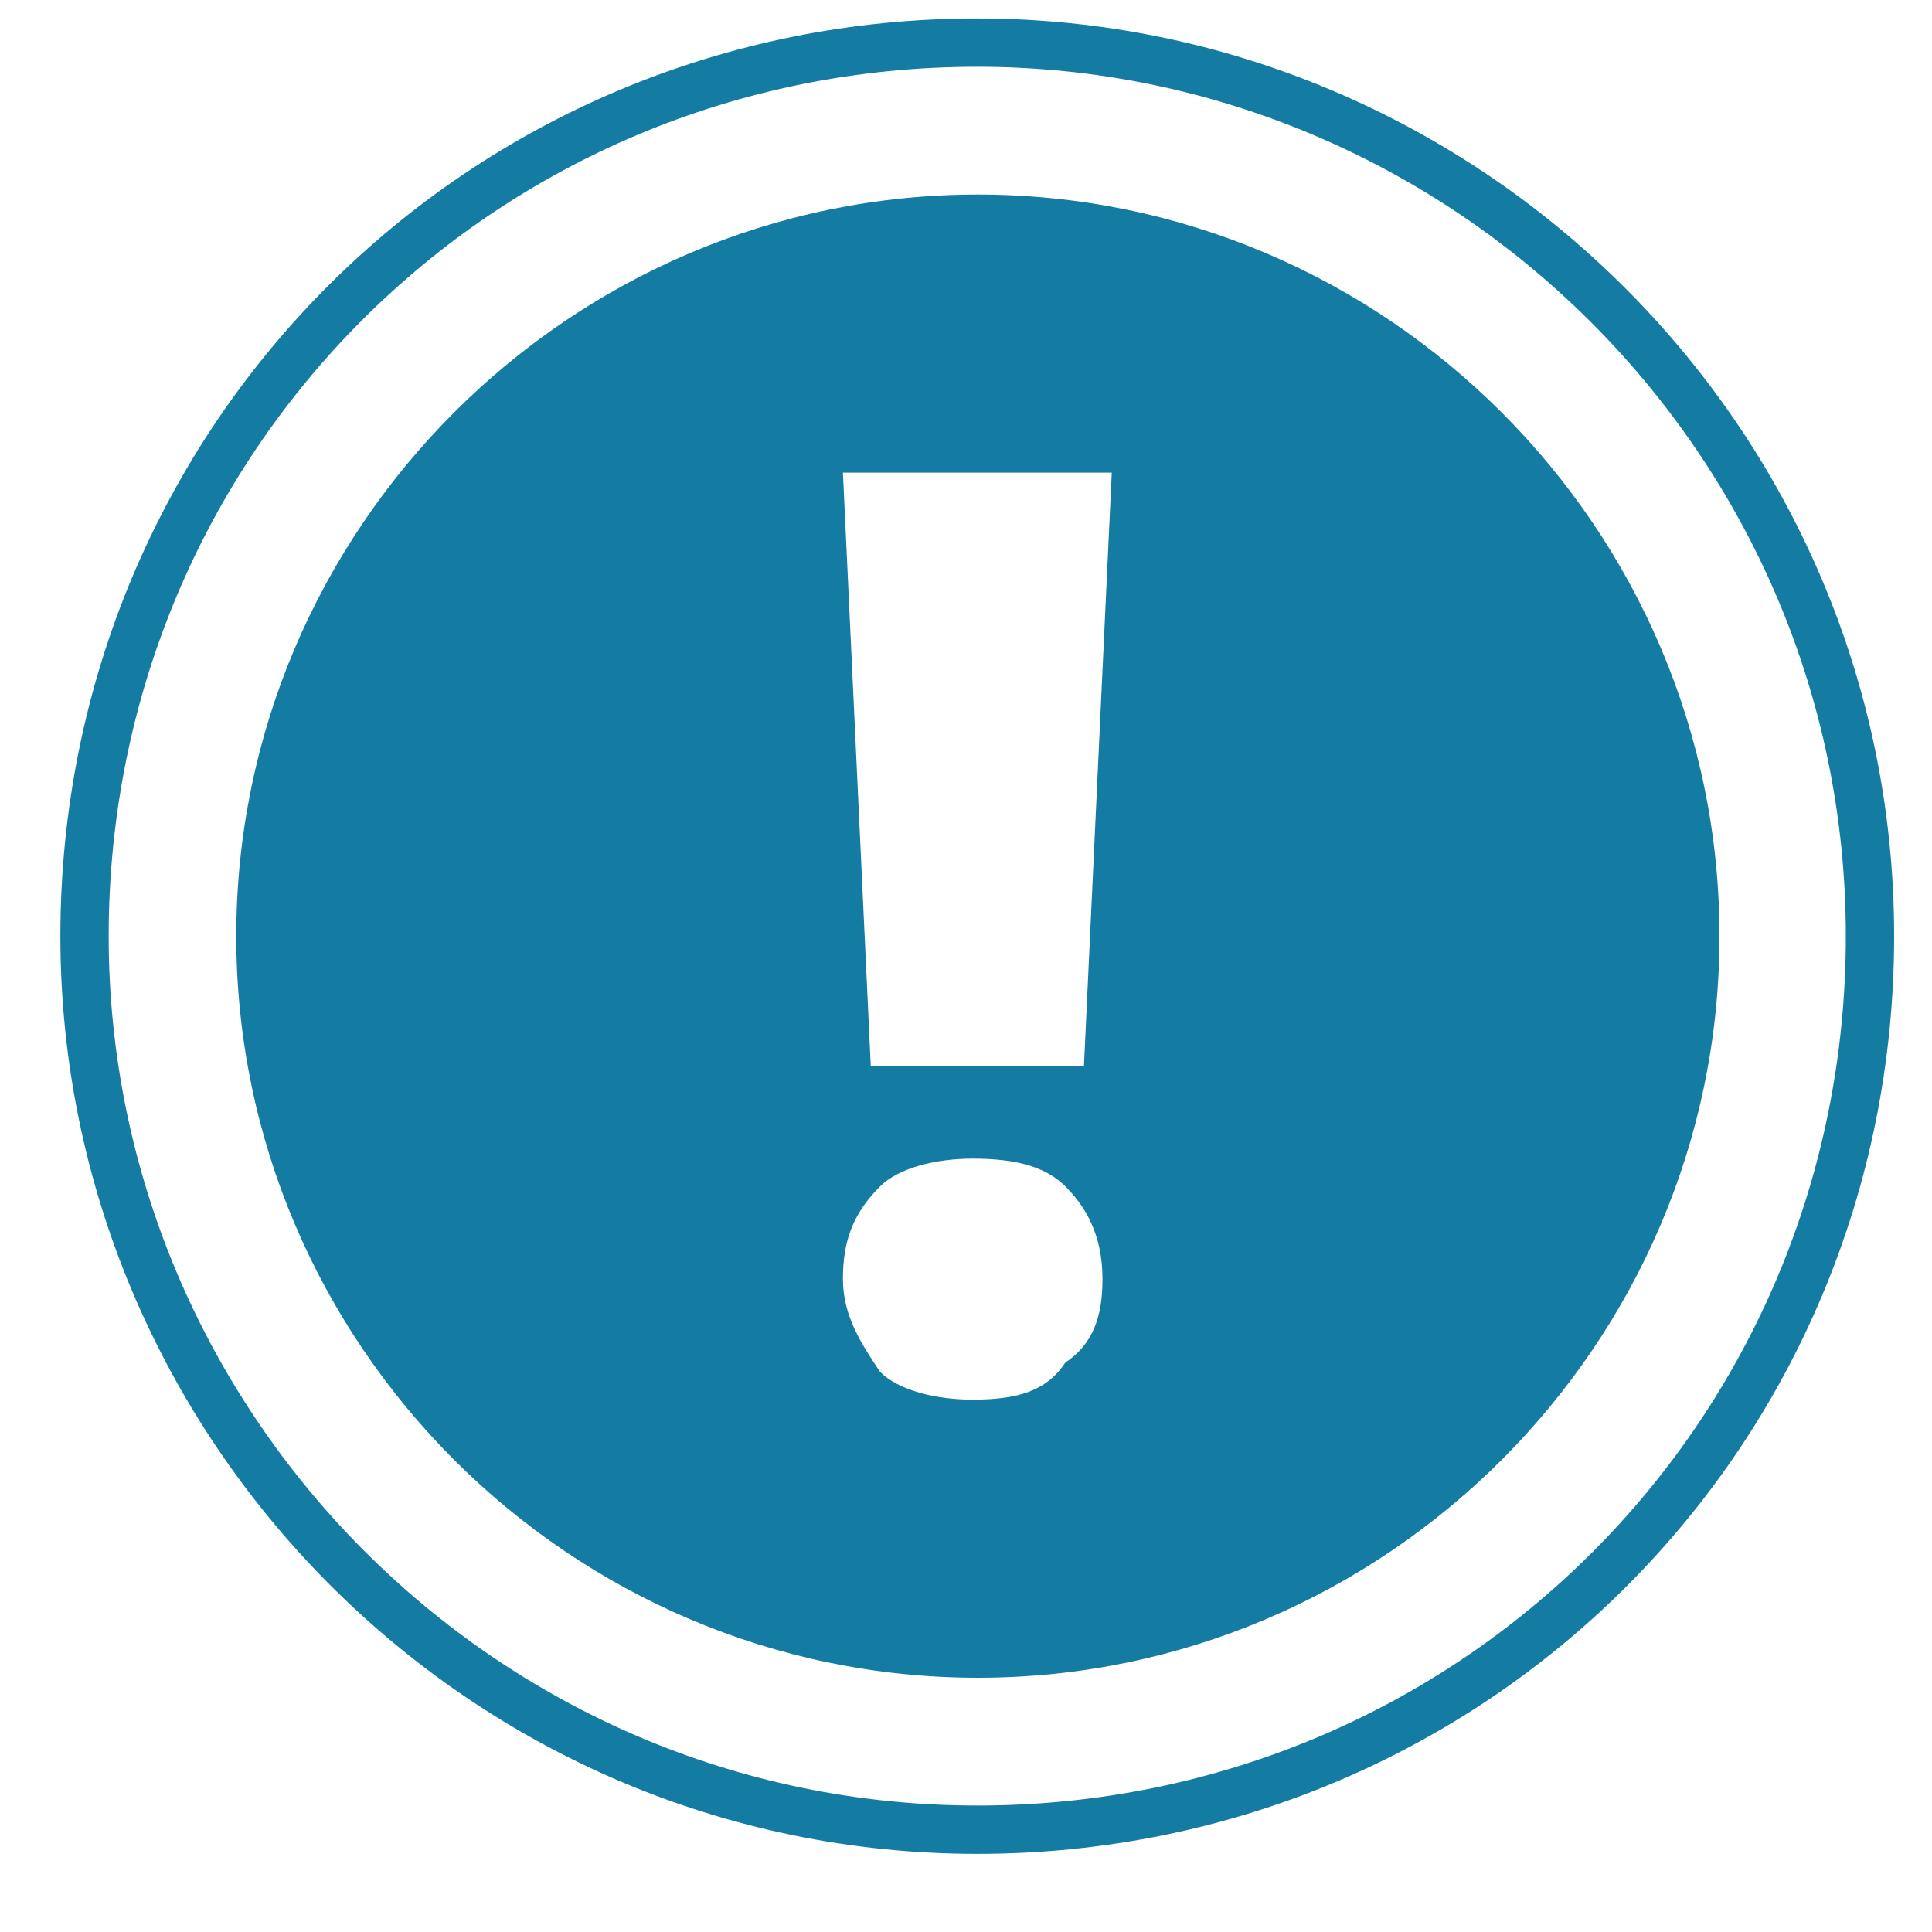 <svg width="20" height="20" viewBox="0 0 20 20" fill="none" xmlns="http://www.w3.org/2000/svg">
<g clip-path="url(#clip0)">
<path d="M19.358 9.691C19.358 14.831 15.251 18.941 10.116 18.941C4.983 18.941 0.875 14.736 0.875 9.691C0.875 4.551 4.982 0.441 10.116 0.441C15.157 0.441 19.358 4.553 19.358 9.691Z" stroke="#147CA3" stroke-width="0.5"/>
<path fill-rule="evenodd" clip-rule="evenodd" d="M10.123 17.368C14.345 17.368 17.8 13.913 17.8 9.691C17.8 5.469 14.345 2.014 10.123 2.014C5.901 2.014 2.446 5.469 2.446 9.691C2.446 13.913 5.901 17.368 10.123 17.368ZM9.014 11.034H11.221L11.509 4.893H8.726L9.014 11.034ZM9.11 12.282C8.822 12.57 8.726 12.858 8.726 13.241C8.726 13.625 8.918 13.913 9.11 14.201C9.302 14.393 9.686 14.489 10.069 14.489C10.549 14.489 10.837 14.393 11.029 14.105C11.317 13.913 11.413 13.625 11.413 13.241C11.413 12.762 11.221 12.474 11.029 12.282C10.837 12.09 10.549 11.994 10.069 11.994C9.686 11.994 9.302 12.09 9.11 12.282Z" fill="#147CA3"/>
</g>
<defs>
<clipPath id="clip0">
<rect x="0.625" y="0.191" width="18.983" height="19" fill="white"/>
</clipPath>
</defs>
</svg>
